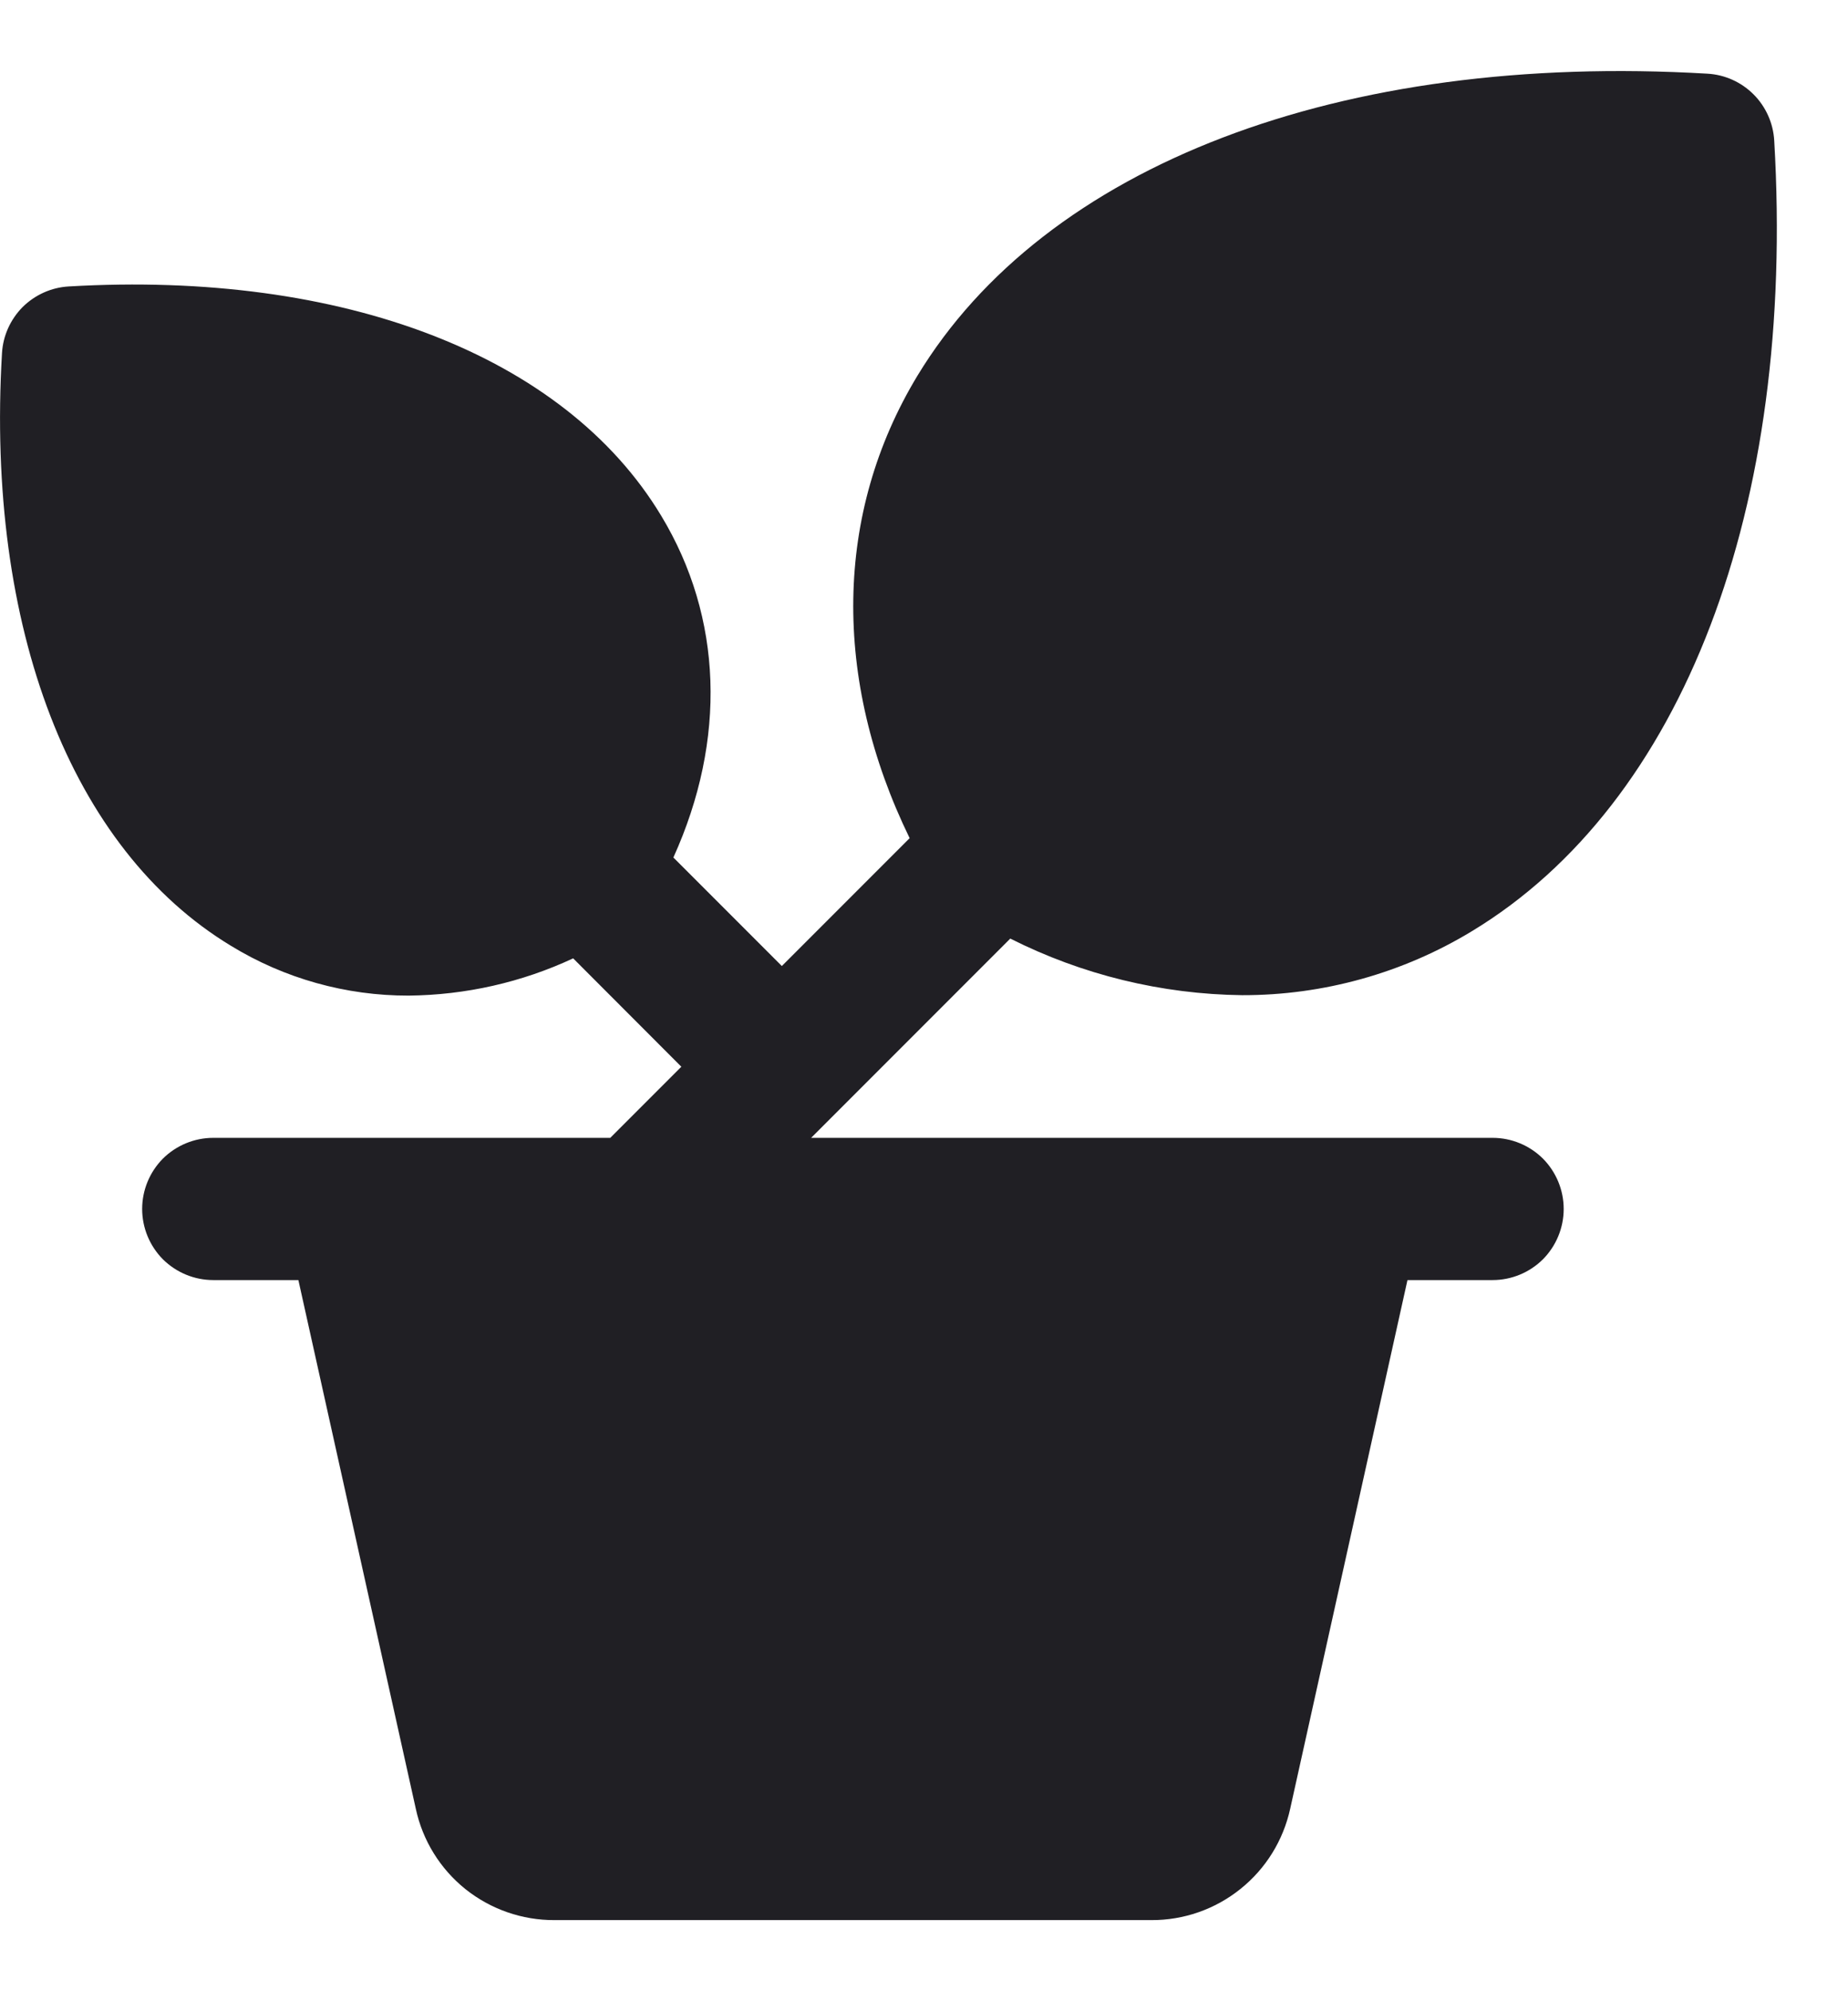 <svg width="13" height="14" viewBox="0 0 13 14" fill="none" xmlns="http://www.w3.org/2000/svg">
<path d="M10.5 8H5.706L7.107 6.599C7.613 6.854 8.171 6.99 8.738 6.997C9.309 6.998 9.869 6.842 10.356 6.546C11.839 5.648 12.633 3.571 12.481 0.988C12.474 0.866 12.422 0.75 12.336 0.664C12.249 0.577 12.134 0.525 12.011 0.518C9.429 0.366 7.351 1.161 6.453 2.643C5.869 3.609 5.854 4.775 6.399 5.893L5.5 6.792L4.737 6.029C5.112 5.201 5.085 4.342 4.65 3.624C3.971 2.5 2.413 1.901 0.483 2.014C0.361 2.021 0.246 2.073 0.159 2.159C0.073 2.246 0.021 2.361 0.014 2.483C-0.1 4.412 0.5 5.97 1.625 6.65C2.001 6.88 2.434 7.001 2.875 7C3.275 6.996 3.67 6.907 4.032 6.738L4.793 7.5L4.293 8H1.5C1.367 8 1.24 8.053 1.146 8.146C1.053 8.24 1 8.367 1 8.5C1 8.633 1.053 8.76 1.146 8.854C1.24 8.947 1.367 9 1.5 9H2.099L2.925 12.717C2.973 12.94 3.096 13.139 3.274 13.282C3.452 13.424 3.673 13.501 3.901 13.5H8.099C8.327 13.501 8.548 13.424 8.726 13.281C8.904 13.139 9.027 12.94 9.076 12.717L9.901 9H10.5C10.633 9 10.76 8.947 10.854 8.854C10.947 8.76 11 8.633 11 8.5C11 8.367 10.947 8.24 10.854 8.146C10.76 8.053 10.633 8 10.5 8Z" fill="#201F24"/>
</svg>
